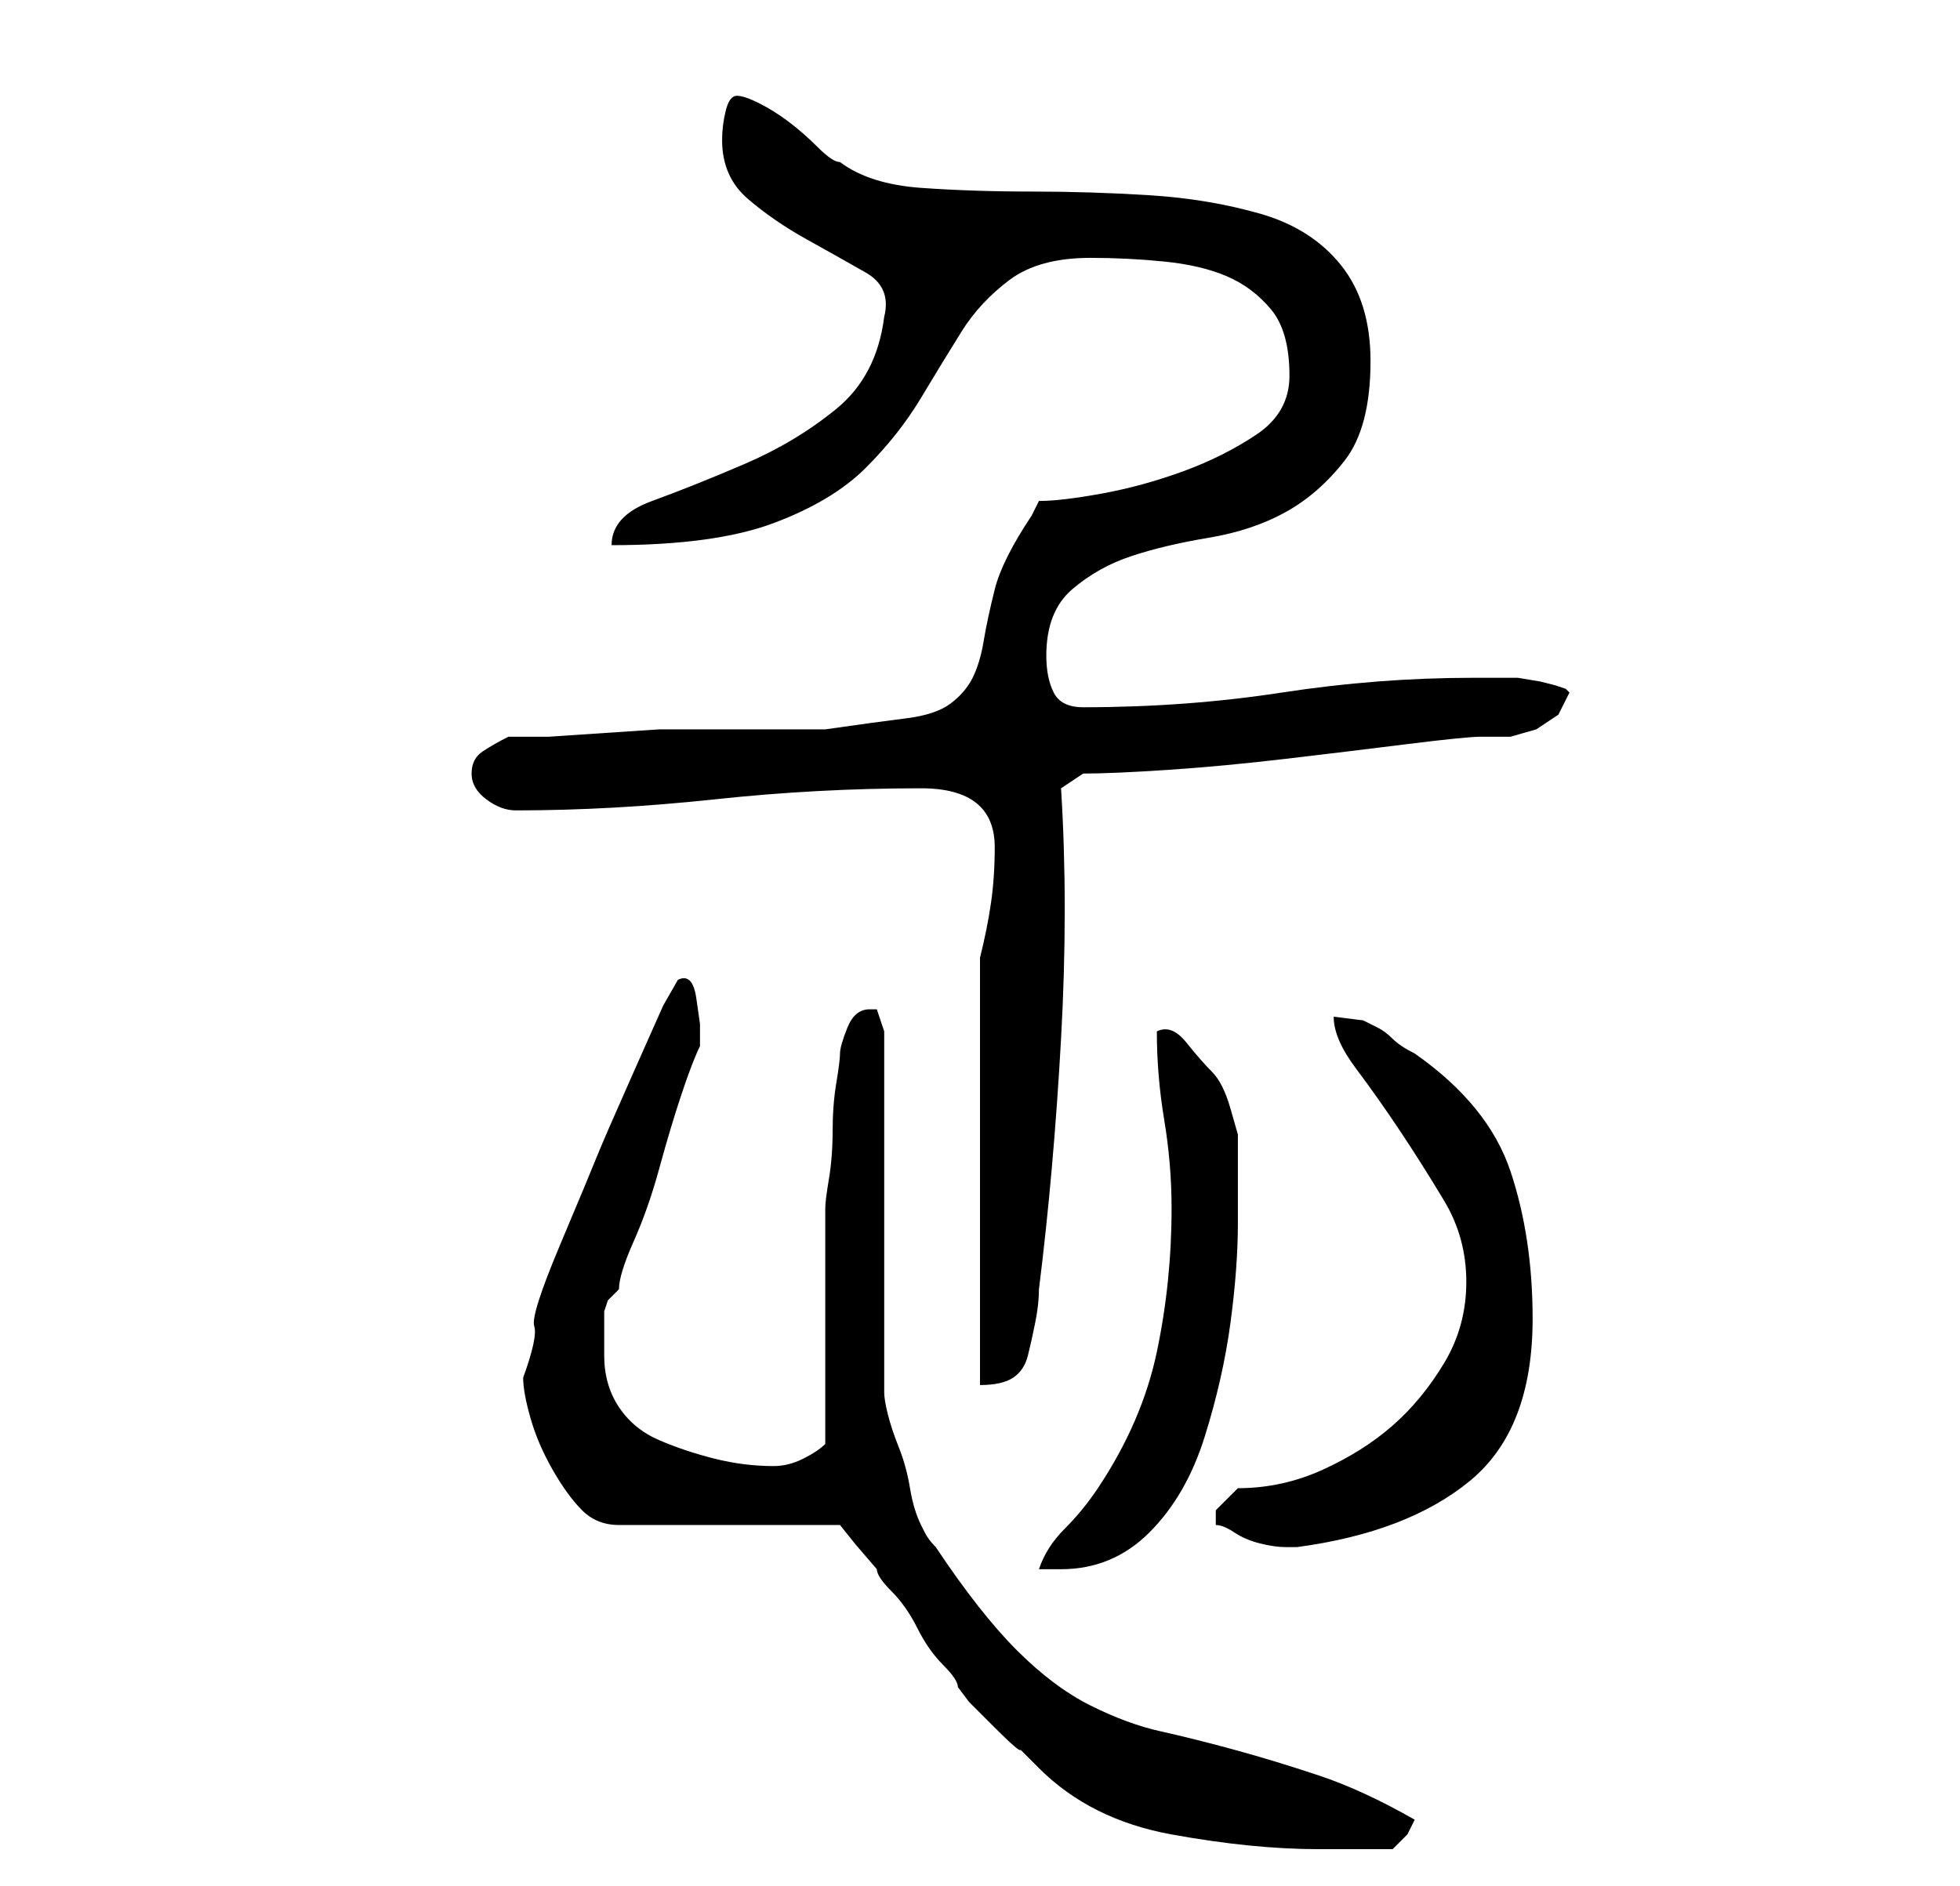<?xml version="1.0" standalone="no"?>
<!DOCTYPE svg PUBLIC "-//W3C//DTD SVG 1.1//EN" "http://www.w3.org/Graphics/SVG/1.1/DTD/svg11.dtd" >
<svg xmlns="http://www.w3.org/2000/svg" xmlns:xlink="http://www.w3.org/1999/xlink" version="1.1" viewBox="-10 0 266 256">
   <path fill="currentColor"
d="M61 187q0 2 1 5.5t3 7t4 5.5t5 2h30l2 2.5t3 3.5q0 1 2 3t3.5 5t3.5 5t2 3l1.5 2t3.5 3.5t3.5 3l2.5 2.5q7 7 18 9t20 2h5h5l2 -2t1 -2q-7 -4 -13 -6t-11.5 -3.5t-10 -2.5t-9.5 -3.5t-10 -7.5t-11 -14q-1 -1 -1.5 -2l-0.5 -1q-1 -2 -1.5 -5t-1.5 -5.5t-1.5 -4.5t-0.5 -3
v-49l-0.5 -1.5l-0.5 -1.5h-1q-2 0 -3 2.5t-1 3.5t-0.5 4t-0.5 6.5t-0.5 6.5t-0.5 4v6.5v9.5v9.5v6.5q-1 1 -3 2t-4 1q-4 0 -8 -1t-7.5 -2.5t-5.5 -4.5t-2 -7v-3.5v-2.5l0.5 -1.5t1.5 -1.5q0 -2 2 -6.5t3.5 -10t3 -10t2.5 -6.5v-1.5v-1.5t-0.5 -3.5t-2.5 -2.5l-2 3.5t-4 9
t-5 11.5t-5 12t-3.5 11t-1.5 7zM149 164q0 10 -2 19.5t-8 18.5q-2 3 -4.5 5.5t-3.5 5.5h2h1q7 0 12 -5t7.5 -13t3.5 -15.5t1 -13.5v-2v-4v-3v-3t-1 -3.5t-2.5 -5t-3.5 -4t-4 -1.5q0 6 1 12t1 12zM155 206v0.5v0.5q1 0 2.5 1t3.5 1.5t3.5 0.5h1.5q15 -2 23.5 -9t8.5 -22
q0 -11 -3 -20t-13 -16q-2 -1 -3 -2t-2 -1.5l-2 -1t-4 -0.5q0 3 3 7t6 8.5t6 9.5t3 11t-3 11t-7 8.5t-9.5 6t-11.5 2.5l-1.5 1.5l-1.5 1.5v1zM123 130v58q3 0 4.5 -1t2 -3t1 -4.5t0.5 -4.5q2 -16 3 -34t0 -34l3 -2q4 0 11.5 -0.5t16 -1.5t16.5 -2t10 -1h4t3.5 -1l3 -2t1.5 -3
l-0.5 -0.5t-1.5 -0.5l-2 -0.5t-3 -0.5h-4h-2q-13 0 -26 2t-27 2q-3 0 -4 -2t-1 -5q0 -6 3.5 -9t8 -4.5t10.5 -2.5t10.5 -3.5t8 -7t3.5 -13.5q0 -8 -4 -13t-11 -7t-15 -2.5t-16 -0.5t-15 -0.5t-11 -3.5q-1 0 -3 -2t-4 -3.5t-4 -2.5t-3 -1t-1.5 2t-0.5 4q0 5 3.5 8t8 5.5
t8 4.5t2.5 6q-1 8 -6.5 12.5t-12.5 7.5t-12.5 5t-5.5 6q14 0 22 -3t12.5 -7.5t7.5 -9.5t5.5 -9t6.5 -7t11 -3q5 0 10 0.5t8.5 2t6 4.5t2.5 9q0 5 -4.5 8t-10 5t-11 3t-8.5 1l-0.5 1l-0.5 1q-4 6 -5 10t-1.5 7t-1.5 5t-3 3.5t-6 2t-11 1.5h-17h-5.5t-7.5 0.5t-7.5 0.5h-5.5
q-2 1 -3.5 2t-1.5 3t2 3.5t4 1.5q13 0 27 -1.5t28 -1.5q5 0 7.5 2t2.5 6t-0.5 7.5t-1.5 7.5z" />
</svg>
